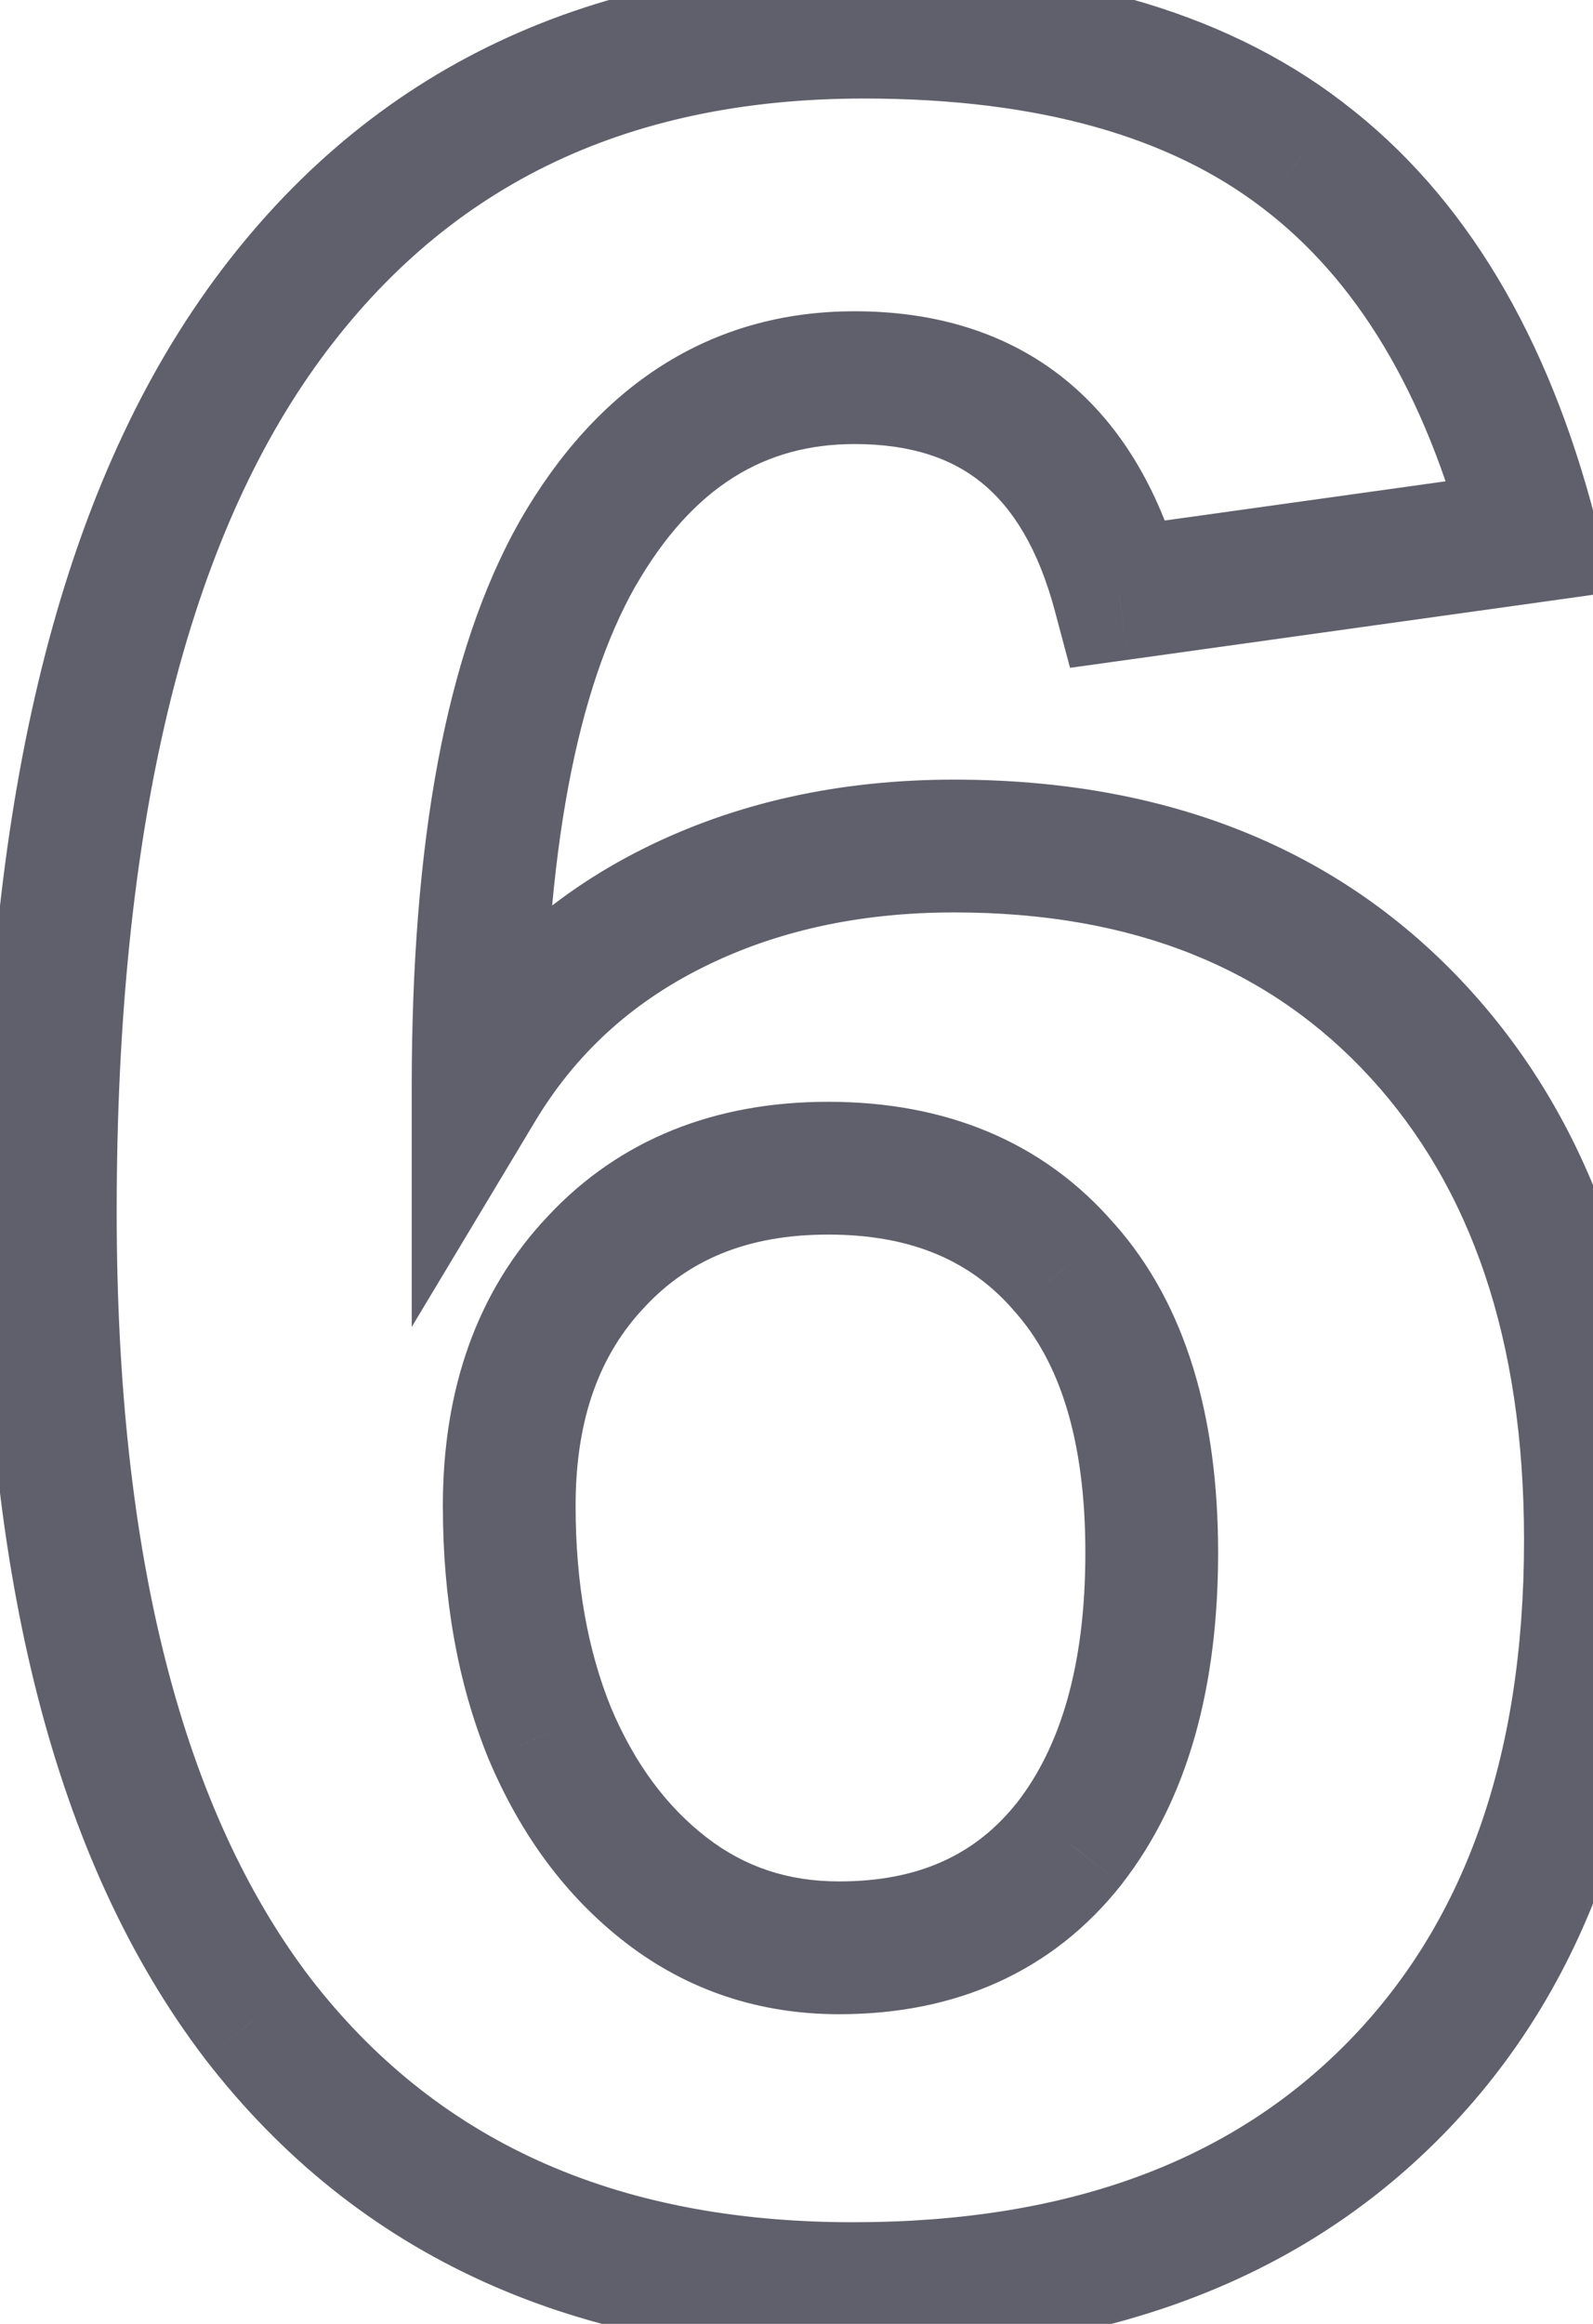<svg width="24" height="35" viewBox="0 0 24 35" fill="none" xmlns="http://www.w3.org/2000/svg">
<path d="M3.875 30.391L3.079 30.996L3.083 31.001L3.875 30.391ZM3.922 4.961L3.107 4.381L3.107 4.382L3.922 4.961ZM19.625 2.336L19.016 3.129L19.02 3.132L19.625 2.336ZM23.07 8.078L23.209 9.069L24.32 8.913L24.038 7.827L23.07 8.078ZM16.859 8.945L15.893 9.203L16.121 10.058L16.998 9.936L16.859 8.945ZM8.703 8.336L7.836 7.837L7.833 7.843L8.703 8.336ZM7.203 16.375H6.203V19.985L8.061 16.89L7.203 16.375ZM16.039 19.094L15.281 19.745L15.286 19.752L15.292 19.758L16.039 19.094ZM8.984 19L9.71 19.689L9.715 19.682L8.984 19ZM8.281 26.102L7.355 26.478L7.36 26.49L8.281 26.102ZM16.109 27.766L16.894 28.386L16.898 28.38L16.109 27.766ZM22.961 23.195C22.961 26.518 22.036 28.999 20.295 30.767L21.721 32.17C23.917 29.939 24.961 26.904 24.961 23.195H22.961ZM20.295 30.767C18.557 32.533 16.12 33.469 12.852 33.469V35.469C16.521 35.469 19.521 34.404 21.721 32.17L20.295 30.767ZM12.852 33.469C9.224 33.469 6.545 32.218 4.667 29.78L3.083 31.001C5.393 34.001 8.698 35.469 12.852 35.469V33.469ZM4.671 29.785C2.781 27.299 1.758 23.506 1.758 18.25H-0.242C-0.242 23.713 0.813 28.014 3.079 30.996L4.671 29.785ZM1.758 18.25C1.758 12.45 2.802 8.264 4.737 5.54L3.107 4.382C0.823 7.595 -0.242 12.269 -0.242 18.25H1.758ZM4.736 5.541C6.658 2.842 9.373 1.484 13.016 1.484V-0.516C8.783 -0.516 5.436 1.111 3.107 4.381L4.736 5.541ZM13.016 1.484C15.675 1.484 17.637 2.072 19.016 3.129L20.234 1.542C18.394 0.132 15.95 -0.516 13.016 -0.516V1.484ZM19.02 3.132C20.417 4.193 21.469 5.884 22.102 8.329L24.038 7.827C23.328 5.085 22.083 2.947 20.23 1.54L19.02 3.132ZM22.932 7.088L16.721 7.955L16.998 9.936L23.209 9.069L22.932 7.088ZM17.826 8.688C17.499 7.462 16.933 6.44 16.063 5.728C15.184 5.01 14.094 4.688 12.875 4.688V6.688C13.734 6.688 14.347 6.908 14.797 7.276C15.254 7.65 15.641 8.257 15.893 9.203L17.826 8.688ZM12.875 4.688C10.69 4.688 8.998 5.819 7.836 7.837L9.57 8.835C10.44 7.322 11.528 6.688 12.875 6.688V4.688ZM7.833 7.843C6.705 9.835 6.203 12.723 6.203 16.375H8.203C8.203 12.839 8.701 10.368 9.573 8.829L7.833 7.843ZM8.061 16.89C8.664 15.885 9.496 15.116 10.58 14.574L9.686 12.785C8.27 13.493 7.149 14.522 6.346 15.861L8.061 16.89ZM10.58 14.574C11.674 14.027 12.932 13.742 14.375 13.742V11.742C12.662 11.742 11.091 12.082 9.686 12.785L10.58 14.574ZM14.375 13.742C17.097 13.742 19.147 14.596 20.646 16.23L22.12 14.879C20.181 12.764 17.559 11.742 14.375 11.742V13.742ZM20.646 16.23C22.154 17.876 22.961 20.158 22.961 23.195H24.961C24.961 19.795 24.049 16.984 22.12 14.879L20.646 16.23ZM18.352 23.383C18.352 21.366 17.881 19.661 16.787 18.429L15.292 19.758C15.947 20.495 16.352 21.65 16.352 23.383H18.352ZM16.797 18.442C15.719 17.187 14.235 16.594 12.477 16.594V18.594C13.749 18.594 14.641 19.001 15.281 19.745L16.797 18.442ZM12.477 16.594C10.787 16.594 9.344 17.15 8.253 18.318L9.715 19.682C10.375 18.975 11.26 18.594 12.477 18.594V16.594ZM8.259 18.312C7.173 19.456 6.672 20.948 6.672 22.68H8.672C8.672 21.349 9.046 20.388 9.71 19.688L8.259 18.312ZM6.672 22.68C6.672 24.066 6.892 25.338 7.355 26.478L9.208 25.725C8.858 24.865 8.672 23.856 8.672 22.68H6.672ZM7.36 26.49C7.839 27.626 8.523 28.563 9.429 29.261L10.65 27.677C10.055 27.219 9.567 26.577 9.203 25.713L7.36 26.49ZM9.429 29.261C10.361 29.979 11.445 30.336 12.641 30.336V28.336C11.868 28.336 11.217 28.114 10.65 27.677L9.429 29.261ZM12.641 30.336C14.392 30.336 15.853 29.702 16.894 28.386L15.325 27.145C14.71 27.923 13.858 28.336 12.641 28.336V30.336ZM16.898 28.38C17.907 27.086 18.352 25.381 18.352 23.383H16.352C16.352 25.103 15.968 26.32 15.321 27.151L16.898 28.38Z" fill="#60606C"/>
</svg>
